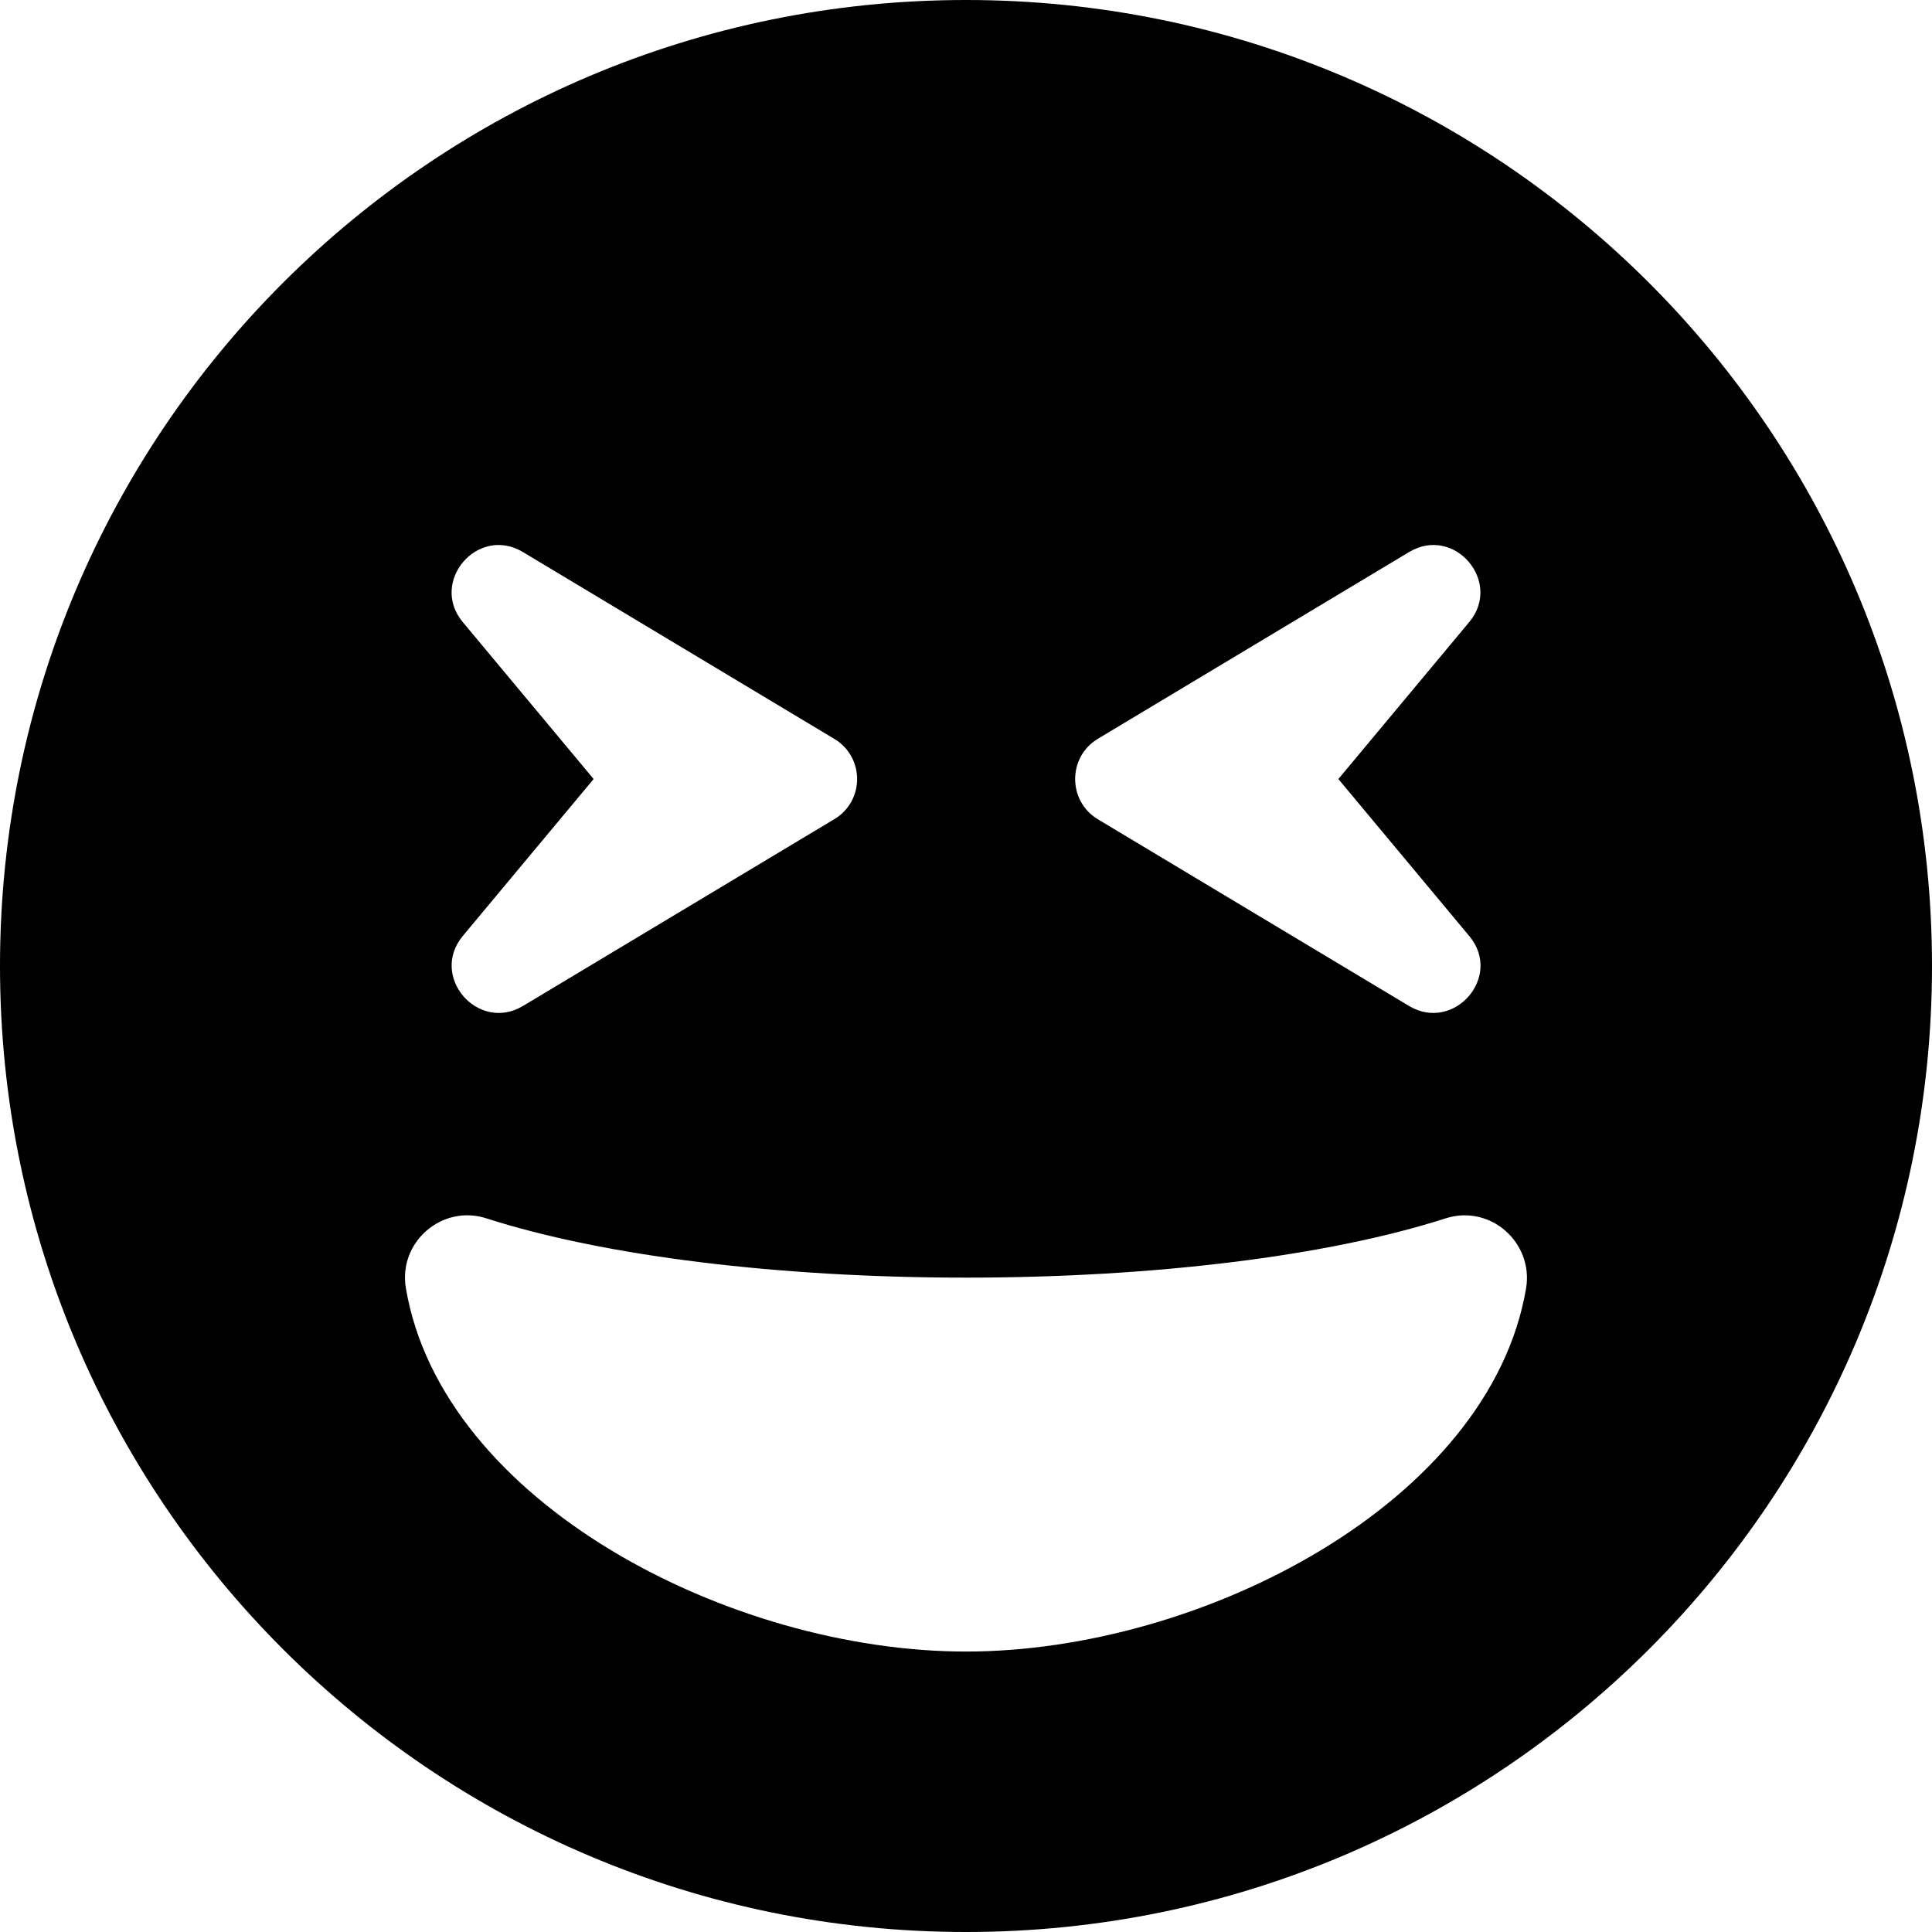 ﻿<?xml version="1.0" encoding="utf-8"?>
<svg version="1.1" xmlns:xlink="http://www.w3.org/1999/xlink" width="50px" height="50px" xmlns="http://www.w3.org/2000/svg">
  <defs>
    <pattern id="BGPattern" patternUnits="userSpaceOnUse" alignment="0 0" imageRepeat="None" />
    <mask fill="white" id="Clip1615">
      <path d="M 50 25  C 50 11.19  38.81 0  25 0  C 11.19 0  0 11.19  0 25  C 0 38.81  11.19 50  25 50  C 38.81 50  50 38.81  50 25  Z M 28.407 21.2  C 27.631 20.726  27.631 19.597  28.407 19.123  L 36.472 14.284  C 37.641 13.589  38.891 15.06  38.024 16.099  L 34.637 20.161  L 38.024 24.224  C 38.901 25.272  37.631 26.724  36.472 26.038  L 28.407 21.2  Z M 15.363 20.161  L 11.976 16.099  C 11.109 15.06  12.359 13.589  13.528 14.284  L 21.593 19.123  C 22.379 19.597  22.379 20.726  21.593 21.2  L 13.528 26.038  C 12.369 26.724  11.109 25.272  11.976 24.224  L 15.363 20.161  Z M 39.496 33.337  C 38.558 38.881  31.109 42.742  25 42.742  C 18.891 42.742  11.442 38.881  10.504 33.337  C 10.302 32.137  11.452 31.159  12.591 31.532  C 15.635 32.51  20.161 33.065  25 33.065  C 29.839 33.065  34.365 32.51  37.409 31.532  C 38.569 31.159  39.688 32.157  39.496 33.337  Z " fill-rule="evenodd" />
    </mask>
  </defs>
  <g>
    <path d="M 50 25  C 50 11.19  38.81 0  25 0  C 11.19 0  0 11.19  0 25  C 0 38.81  11.19 50  25 50  C 38.81 50  50 38.81  50 25  Z M 28.407 21.2  C 27.631 20.726  27.631 19.597  28.407 19.123  L 36.472 14.284  C 37.641 13.589  38.891 15.06  38.024 16.099  L 34.637 20.161  L 38.024 24.224  C 38.901 25.272  37.631 26.724  36.472 26.038  L 28.407 21.2  Z M 15.363 20.161  L 11.976 16.099  C 11.109 15.06  12.359 13.589  13.528 14.284  L 21.593 19.123  C 22.379 19.597  22.379 20.726  21.593 21.2  L 13.528 26.038  C 12.369 26.724  11.109 25.272  11.976 24.224  L 15.363 20.161  Z M 39.496 33.337  C 38.558 38.881  31.109 42.742  25 42.742  C 18.891 42.742  11.442 38.881  10.504 33.337  C 10.302 32.137  11.452 31.159  12.591 31.532  C 15.635 32.51  20.161 33.065  25 33.065  C 29.839 33.065  34.365 32.51  37.409 31.532  C 38.569 31.159  39.688 32.157  39.496 33.337  Z " fill-rule="nonzero" fill="rgba(0, 0, 0, 1)" stroke="none" class="fill" />
    <path d="M 50 25  C 50 11.19  38.81 0  25 0  C 11.19 0  0 11.19  0 25  C 0 38.81  11.19 50  25 50  C 38.81 50  50 38.81  50 25  Z " stroke-width="0" stroke-dasharray="0" stroke="rgba(255, 255, 255, 0)" fill="none" class="stroke" mask="url(#Clip1615)" />
    <path d="M 28.407 21.2  C 27.631 20.726  27.631 19.597  28.407 19.123  L 36.472 14.284  C 37.641 13.589  38.891 15.06  38.024 16.099  L 34.637 20.161  L 38.024 24.224  C 38.901 25.272  37.631 26.724  36.472 26.038  L 28.407 21.2  Z " stroke-width="0" stroke-dasharray="0" stroke="rgba(255, 255, 255, 0)" fill="none" class="stroke" mask="url(#Clip1615)" />
    <path d="M 15.363 20.161  L 11.976 16.099  C 11.109 15.06  12.359 13.589  13.528 14.284  L 21.593 19.123  C 22.379 19.597  22.379 20.726  21.593 21.2  L 13.528 26.038  C 12.369 26.724  11.109 25.272  11.976 24.224  L 15.363 20.161  Z " stroke-width="0" stroke-dasharray="0" stroke="rgba(255, 255, 255, 0)" fill="none" class="stroke" mask="url(#Clip1615)" />
    <path d="M 39.496 33.337  C 38.558 38.881  31.109 42.742  25 42.742  C 18.891 42.742  11.442 38.881  10.504 33.337  C 10.302 32.137  11.452 31.159  12.591 31.532  C 15.635 32.51  20.161 33.065  25 33.065  C 29.839 33.065  34.365 32.51  37.409 31.532  C 38.569 31.159  39.688 32.157  39.496 33.337  Z " stroke-width="0" stroke-dasharray="0" stroke="rgba(255, 255, 255, 0)" fill="none" class="stroke" mask="url(#Clip1615)" />
  </g>
</svg>